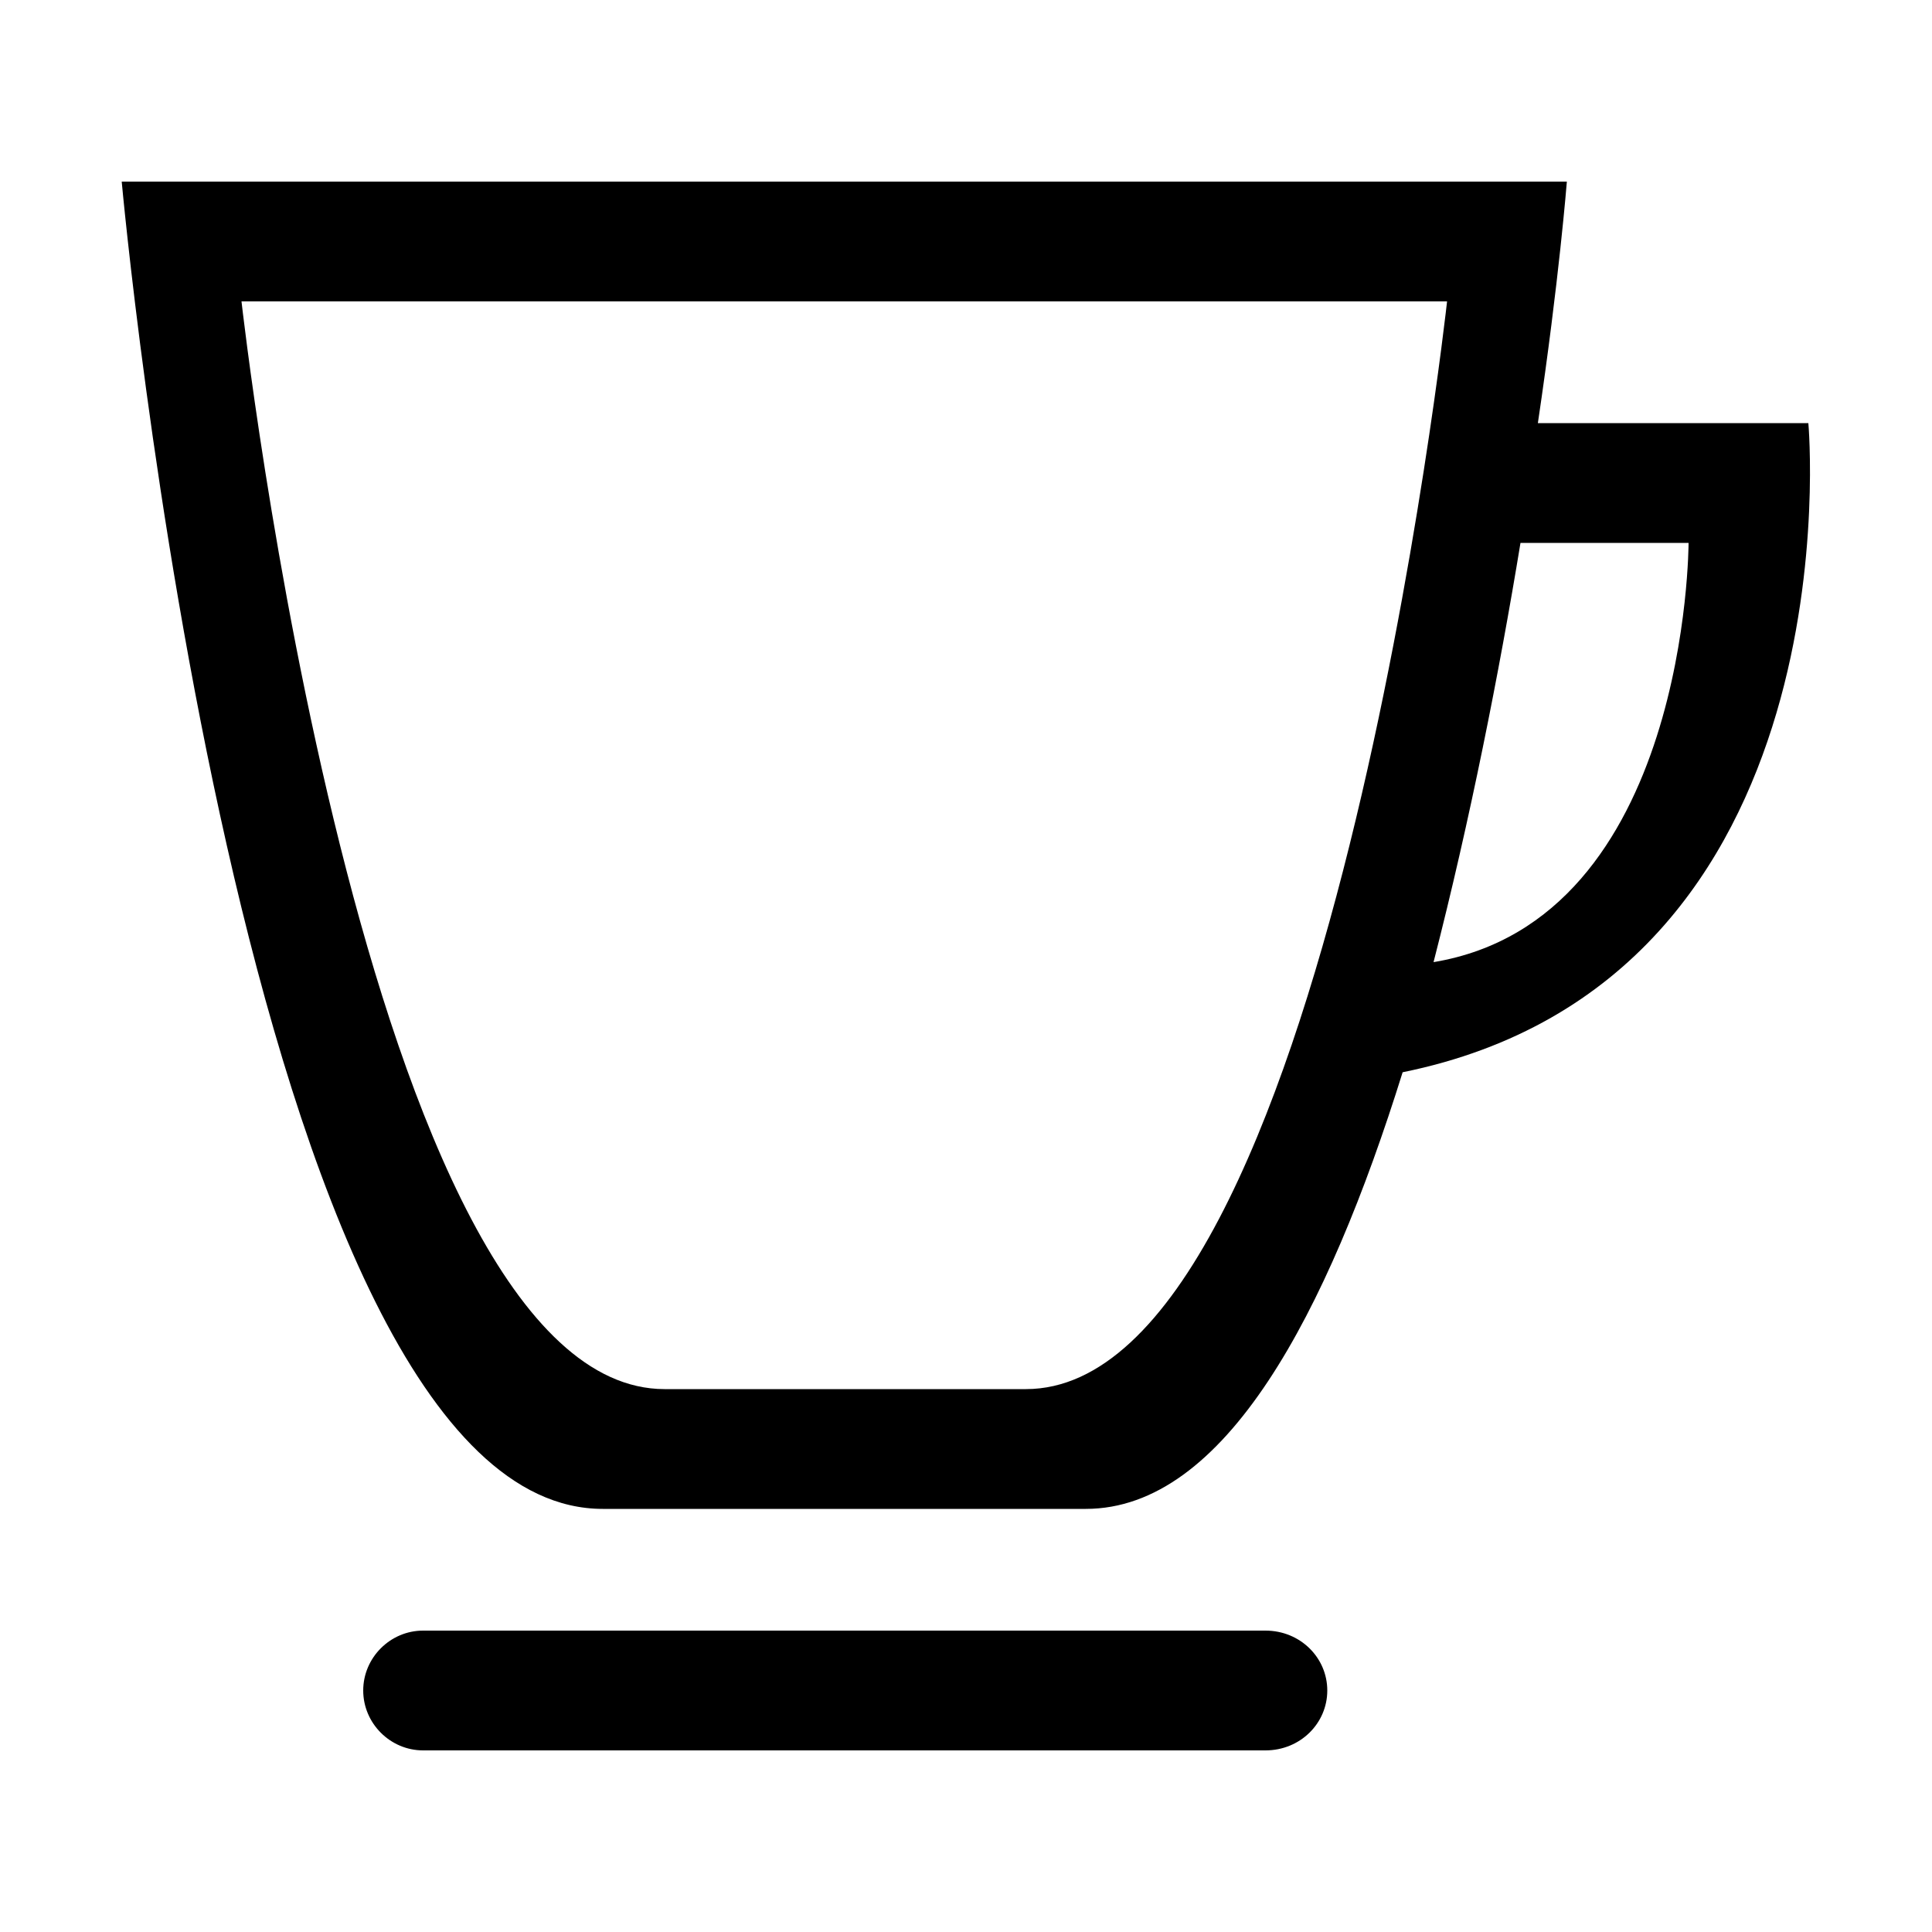 <?xml version="1.0" encoding="utf-8"?>
<!-- Generated by IcoMoon.io -->
<!DOCTYPE svg PUBLIC "-//W3C//DTD SVG 1.1//EN" "http://www.w3.org/Graphics/SVG/1.1/DTD/svg11.dtd">
<svg version="1.1" xmlns="http://www.w3.org/2000/svg" xmlns:xlink="http://www.w3.org/1999/xlink" width="100" height="100" viewBox="0 0 100 100">
<path d="M65.5 84.4h-43.6c-1.7 0-3.1 1.4-3.1 3.1s1.4 3.1 3.1 3.1h43.6c1.8 0 3.2-1.4 3.2-3.1s-1.4-3.1-3.2-3.1zM93.6 21.9h-14c1.1-7.4 1.5-12.5 1.5-12.5h-74.8c0 0 6.2 68.7 24.9 68.7h25c7.2 0 12.5-10.1 16.4-22.6 23.6-4.8 21-33.6 21-33.6zM53.1 71.9h-18.7c-15.6 0-21.9-56.3-21.9-56.3h62.4c0 0-6.2 56.3-21.8 56.3zM74.2 49.8c1.9-7.4 3.4-15 4.5-21.7h8.7c0 0 0 19.5-13.2 21.7z"></path>
</svg>
